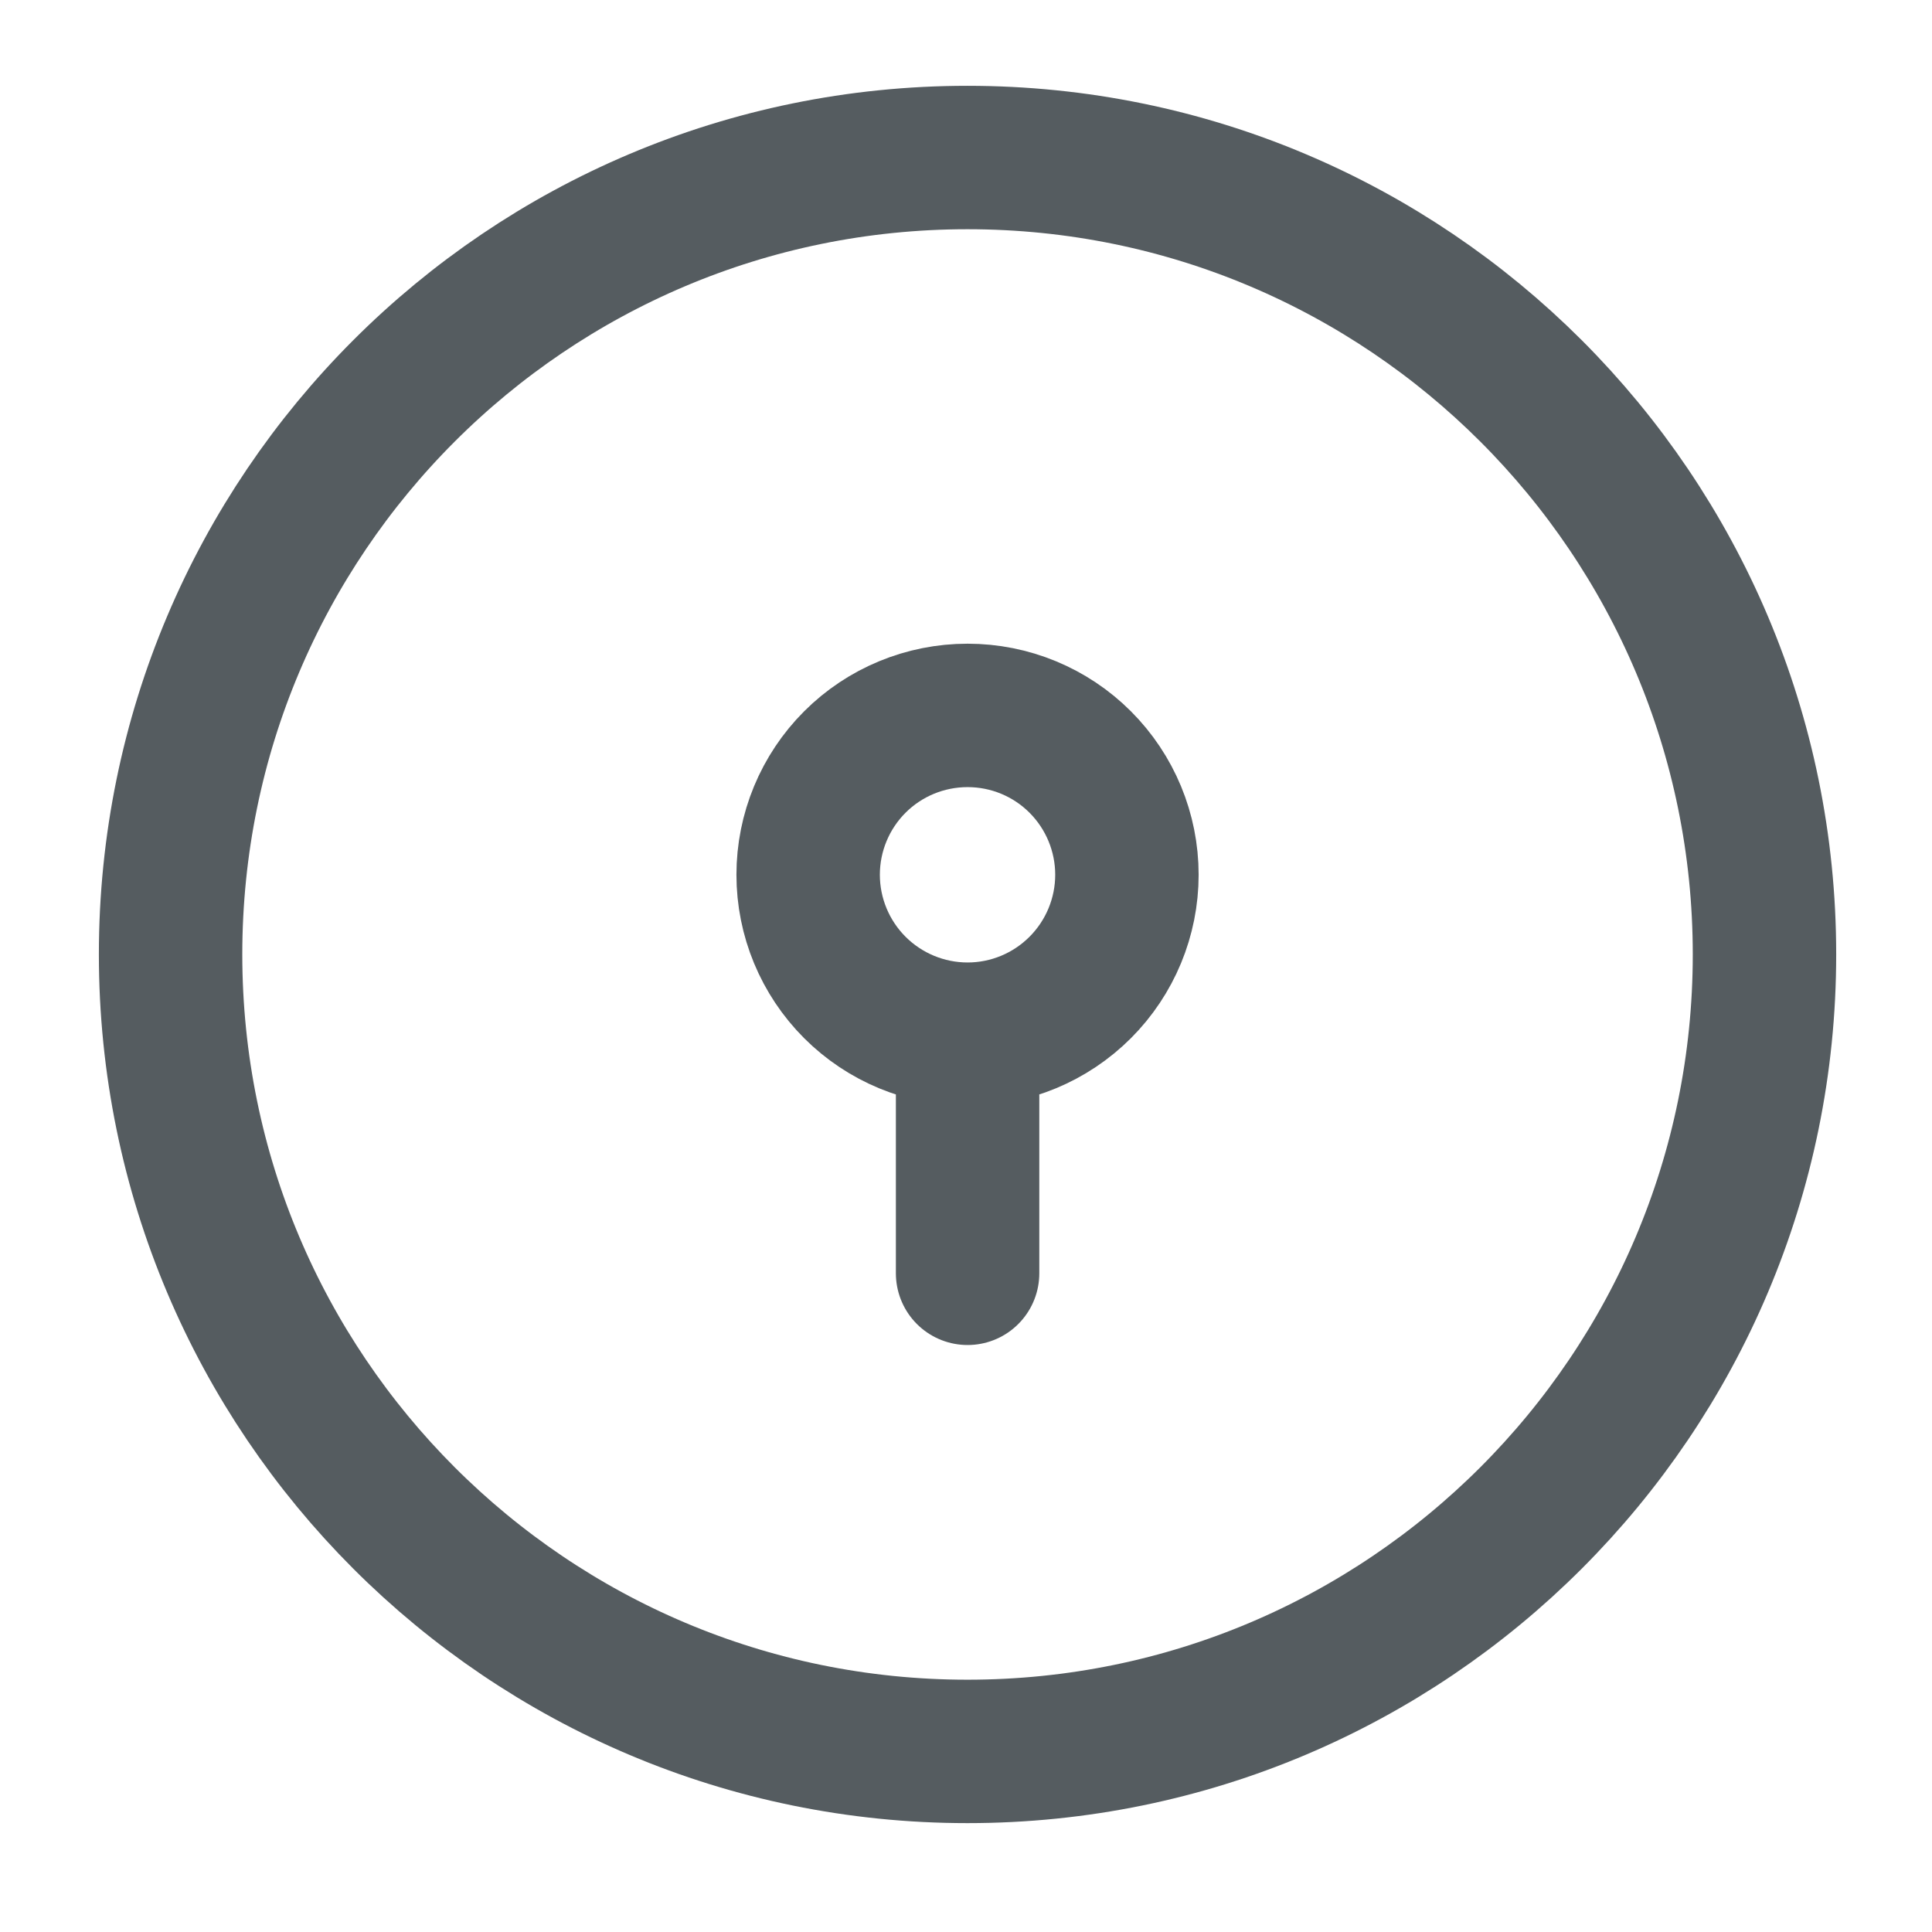 <svg width="17" height="17" viewBox="0 0 17 17" fill="none" xmlns="http://www.w3.org/2000/svg">
<path d="M15.526 8.398C15.526 12.271 12.386 15.411 8.513 15.411C4.64 15.411 1.501 12.271 1.501 8.398C1.501 4.525 4.64 1.386 8.513 1.386C12.386 1.386 15.526 4.525 15.526 8.398Z" stroke="#555C60" stroke-width="1.262" stroke-linecap="round" stroke-linejoin="round"/>
<path d="M8.514 9.1C8.886 9.1 9.242 8.952 9.505 8.689C9.768 8.426 9.916 8.069 9.916 7.697C9.916 7.325 9.768 6.968 9.505 6.705C9.242 6.442 8.886 6.295 8.514 6.295C8.142 6.295 7.785 6.442 7.522 6.705C7.259 6.968 7.111 7.325 7.111 7.697C7.111 8.069 7.259 8.426 7.522 8.689C7.785 8.952 8.142 9.1 8.514 9.1ZM8.514 9.1V11.204" stroke="#555C60" stroke-width="1.262" stroke-linecap="round" stroke-linejoin="round"/>
</svg>
